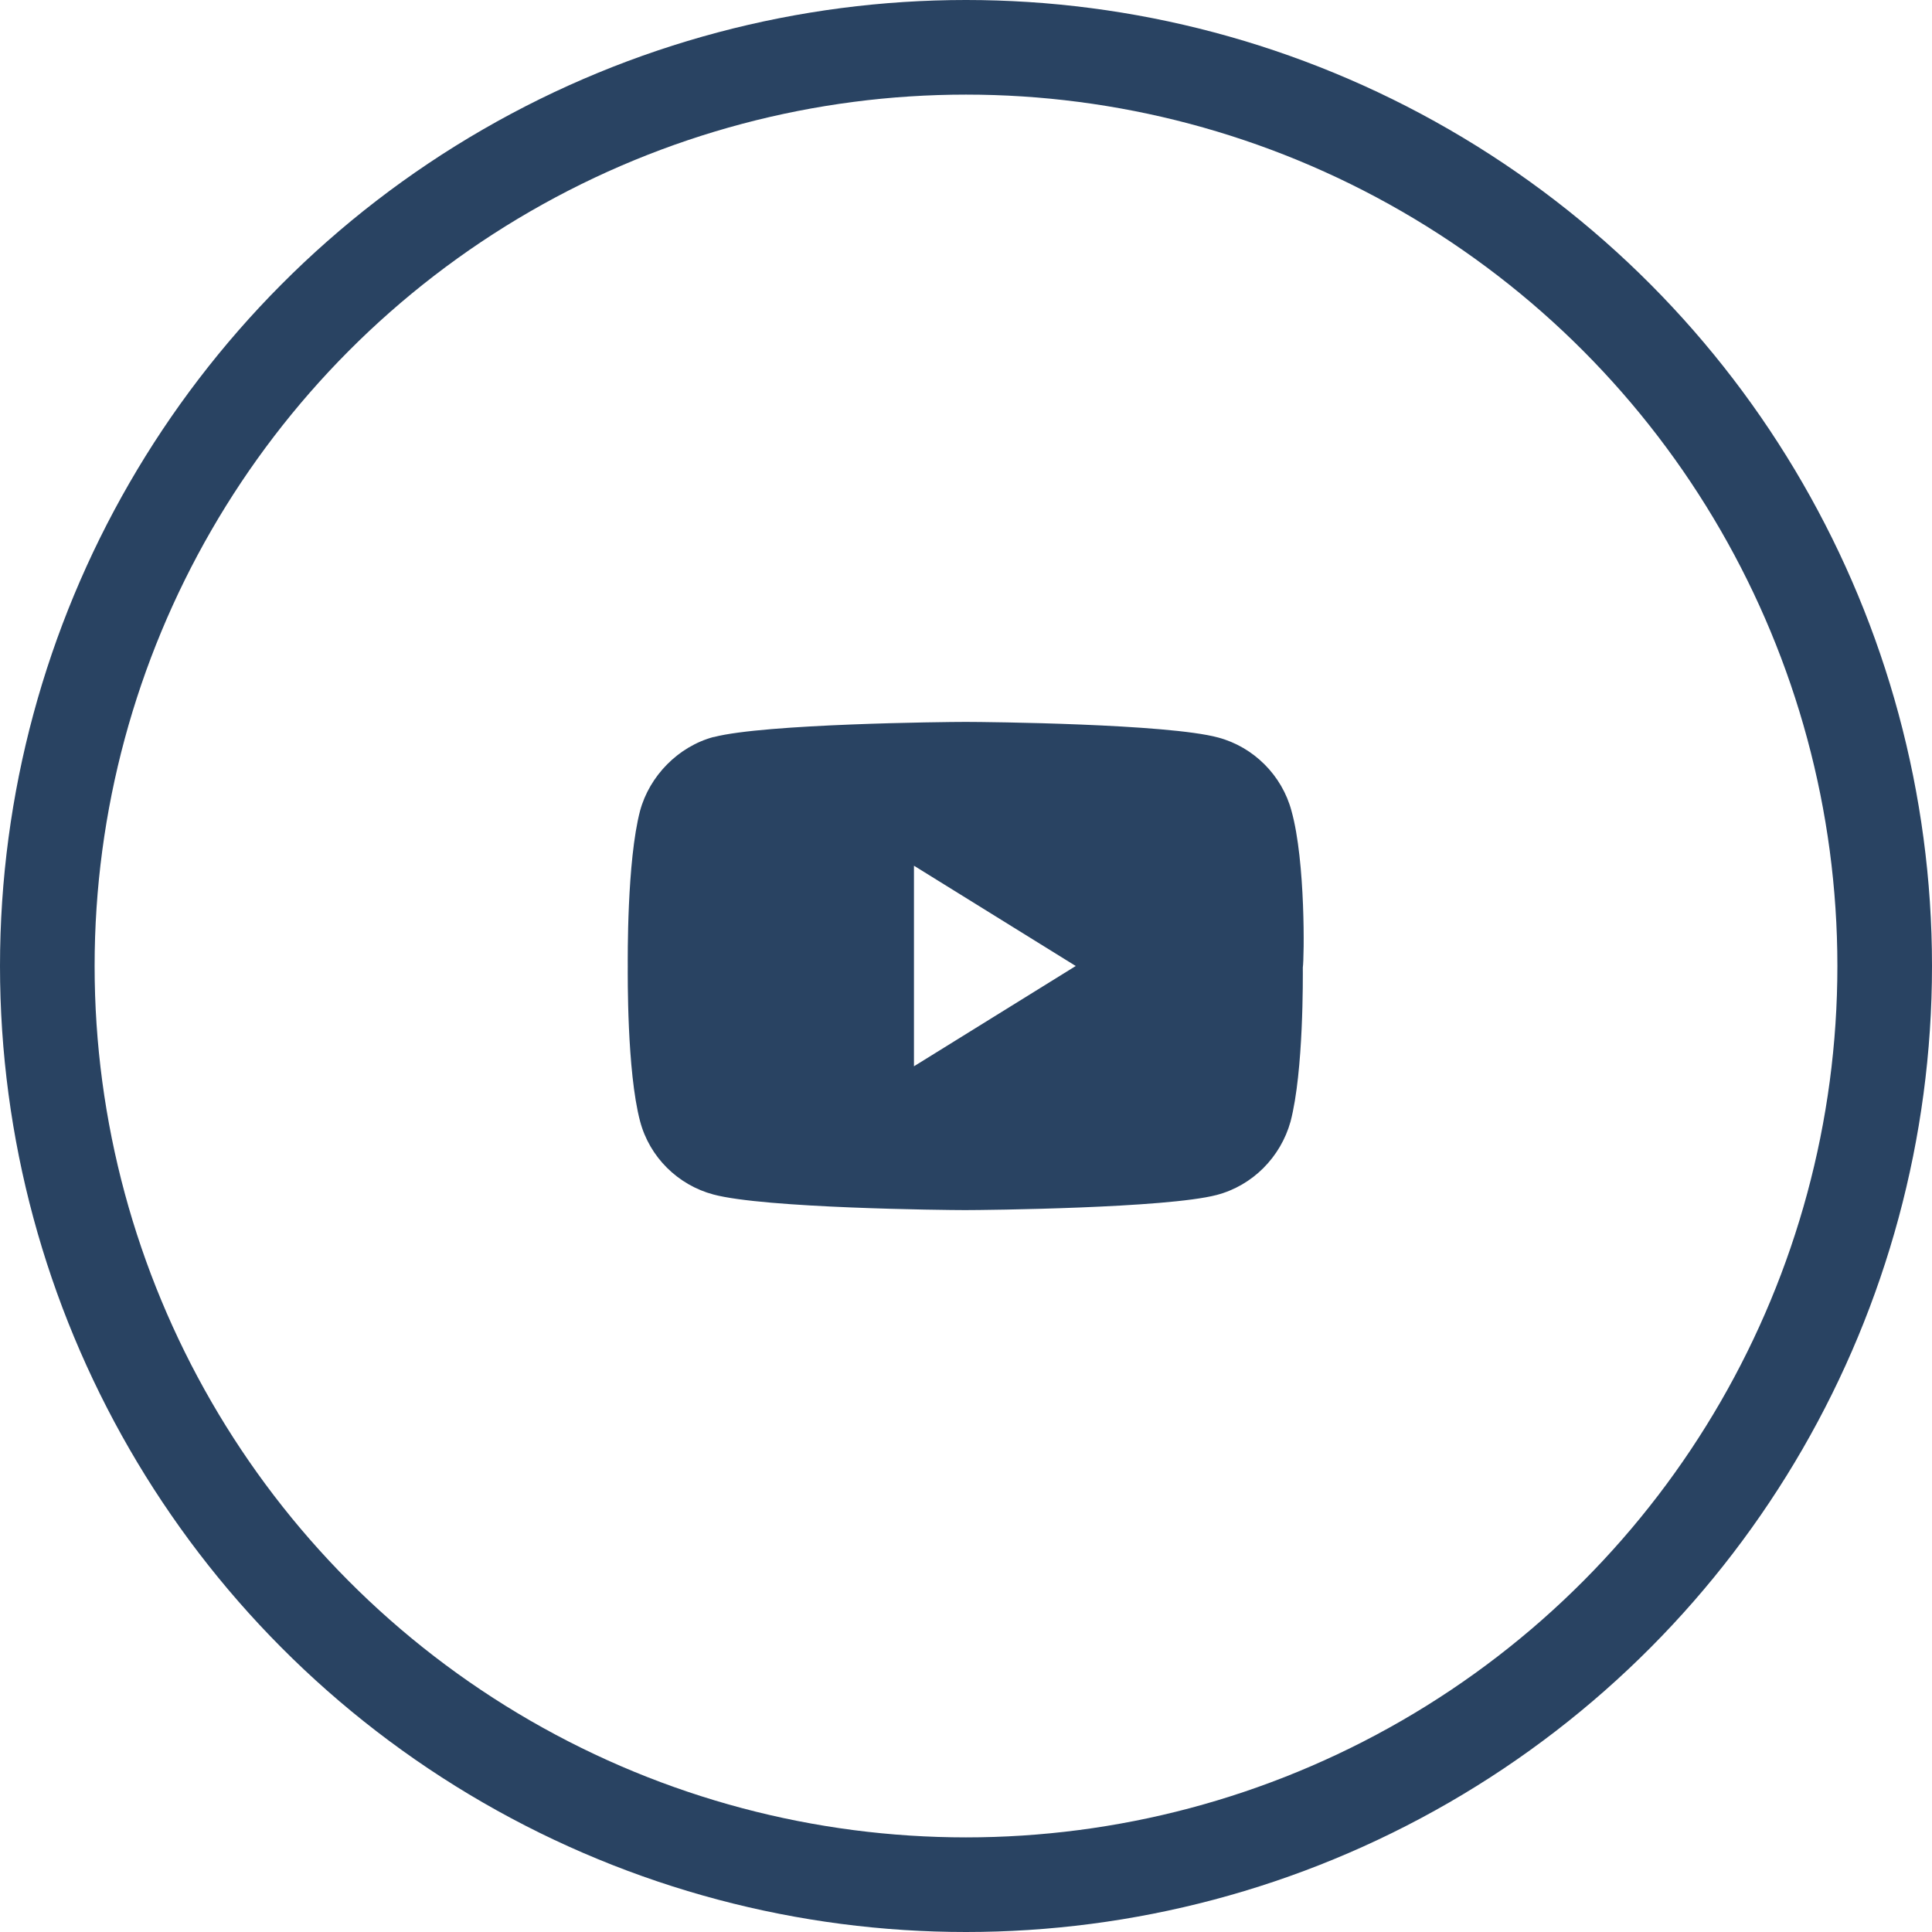 <svg xmlns="http://www.w3.org/2000/svg" viewBox="0 0 408.4 408.4">
  <circle cx="204.2" cy="204.2" r="194.2" fill="none" stroke="#294362" stroke-width="20" stroke-miterlimit="10"/>
  <path d="M273 171.4c-2-7.5-8-13.5-15.5-15.5-10.7-2.9-48.9-3.3-53.3-3.3h-.1c-4.3 0-42.5.4-53.2 3.2h-.1c-7.4 2-13.5 8.2-15.5 15.6-2.8 10.7-2.6 31.3-2.6 32.9 0 1.6-.2 22.1 2.6 32.7 2 7.6 8 13.5 15.5 15.5 10.8 2.9 48.9 3.3 53.2 3.3 4.3 0 42.5-.4 53.2-3.2 7.6-2 13.5-8 15.6-15.5 2.8-10.7 2.6-30.9 2.6-32.6.3-1.8.6-22.4-2.4-33.1zm-79.8 54V183l34.2 21.2-34.2 21.2z" fill="#294362"/>
</svg>